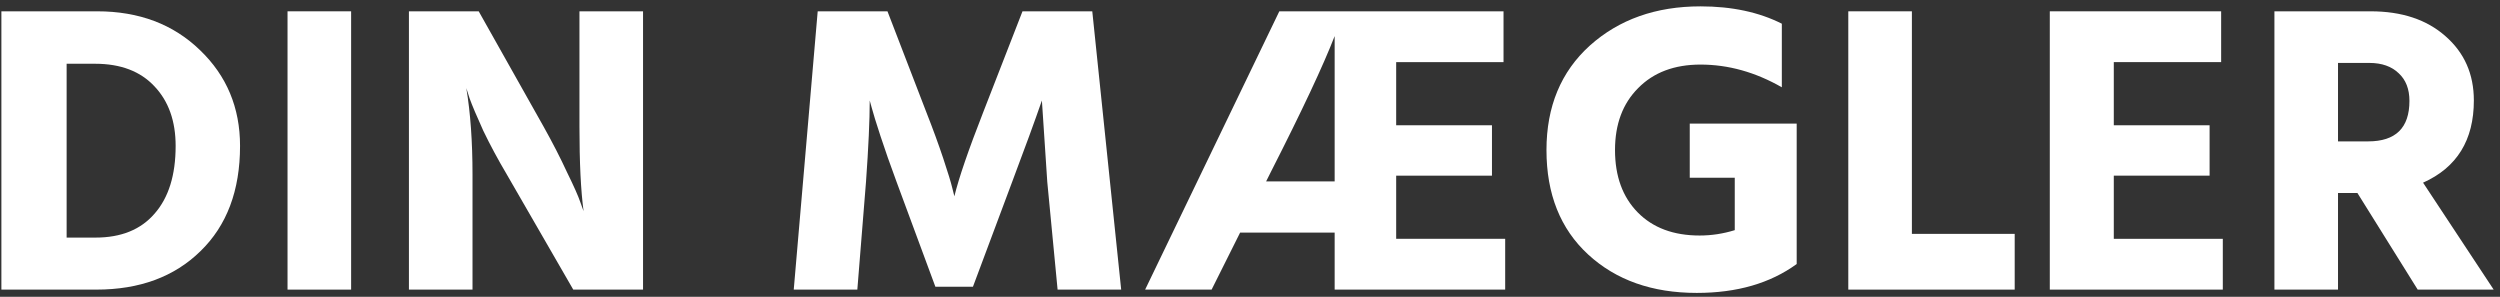<svg width="379" height="45" viewBox="0 0 379 45" fill="none" xmlns="http://www.w3.org/2000/svg">
<rect x="0" y="0" width="379" height="45" fill="#333333" stroke="none"/>
<path d="M14.608 43.905H0.211V1.715H14.733C21.076 1.715 26.272 3.677 30.32 7.599C34.367 11.48 36.391 16.321 36.391 22.122C36.391 28.882 34.388 34.203 30.382 38.084C26.418 41.965 21.16 43.905 14.608 43.905ZM14.42 9.665H10.101V36.018H14.483C18.364 36.018 21.348 34.808 23.434 32.387C25.562 29.967 26.627 26.545 26.627 22.122C26.627 18.366 25.562 15.361 23.434 13.108C21.306 10.813 18.301 9.665 14.42 9.665Z" fill="white"/>
<path d="M53.23 43.905H43.59V1.715H53.23V43.905Z" fill="white"/>
<path d="M71.633 43.905H61.993V1.715H72.572L82.4 19.18C83.777 21.642 84.966 23.958 85.967 26.128C87.011 28.256 87.678 29.758 87.971 30.635L88.471 32.012C88.054 28.924 87.845 24.646 87.845 19.18V1.715H97.485V43.905H86.906L76.828 26.441C75.493 24.187 74.304 21.976 73.26 19.806C72.259 17.594 71.57 15.966 71.195 14.923L70.694 13.358C71.32 17.114 71.633 21.475 71.633 26.441V43.905Z" fill="white"/>
<path d="M129.972 43.905H120.332L123.963 1.715H134.541L140.425 16.989C141.427 19.534 142.282 21.871 142.992 24C143.701 26.128 144.16 27.63 144.369 28.506L144.682 29.758C145.35 27.004 146.81 22.748 149.064 16.989L155.01 1.715H165.589L169.971 43.905H160.331L158.766 27.567L157.952 15.236C156.867 18.366 155.365 22.476 153.445 27.567L147.499 43.467H141.802L135.918 27.567C134.959 24.98 134.145 22.664 133.477 20.619C132.809 18.575 132.371 17.156 132.163 16.363L131.85 15.236C131.85 18.199 131.662 22.309 131.286 27.567L129.972 43.905Z" fill="white"/>
<path d="M183.68 43.905H173.602L193.945 1.715H227.935V9.415H211.66V18.992H226.182V26.628H211.66V36.206H228.185V43.905H202.333V35.267H187.999L183.68 43.905ZM192.693 26.003L191.942 27.505H202.333V5.471C200.622 9.895 197.409 16.738 192.693 26.003Z" fill="white"/>
<path d="M272.378 40.024C268.372 42.945 263.323 44.406 257.23 44.406C250.47 44.406 244.982 42.465 240.767 38.585C236.553 34.704 234.445 29.425 234.445 22.748C234.445 16.154 236.636 10.875 241.018 6.911C245.441 2.947 251.033 0.964 257.794 0.964C262.551 0.964 266.661 1.841 270.125 3.593V13.233C266.119 10.938 262.008 9.79 257.794 9.79C253.829 9.79 250.679 10.98 248.342 13.358C246.005 15.695 244.836 18.825 244.836 22.748C244.836 26.712 245.984 29.863 248.279 32.2C250.574 34.537 253.704 35.705 257.668 35.705C259.463 35.705 261.236 35.434 262.989 34.891V26.942H256.166V18.742H272.378V40.024Z" fill="white"/>
<path d="M305.428 43.905H280.202V1.715H289.842V35.455H305.428V43.905Z" fill="white"/>
<path d="M336.977 43.905H310.749V1.715H336.726V9.415H320.451V18.992H334.974V26.628H320.451V36.206H336.977V43.905Z" fill="white"/>
<path d="M359.199 9.54H354.442V21.433H359.011C363.184 21.433 365.271 19.388 365.271 15.299C365.271 13.504 364.728 12.106 363.643 11.105C362.558 10.062 361.077 9.54 359.199 9.54ZM354.442 43.905H344.802V1.715H359.387C364.102 1.715 367.879 2.967 370.717 5.471C373.596 7.975 375.036 11.23 375.036 15.236C375.036 21.245 372.469 25.398 367.336 27.693L378.04 43.905H366.523L357.384 29.258H354.442V43.905Z" fill="white"/>
</svg>
